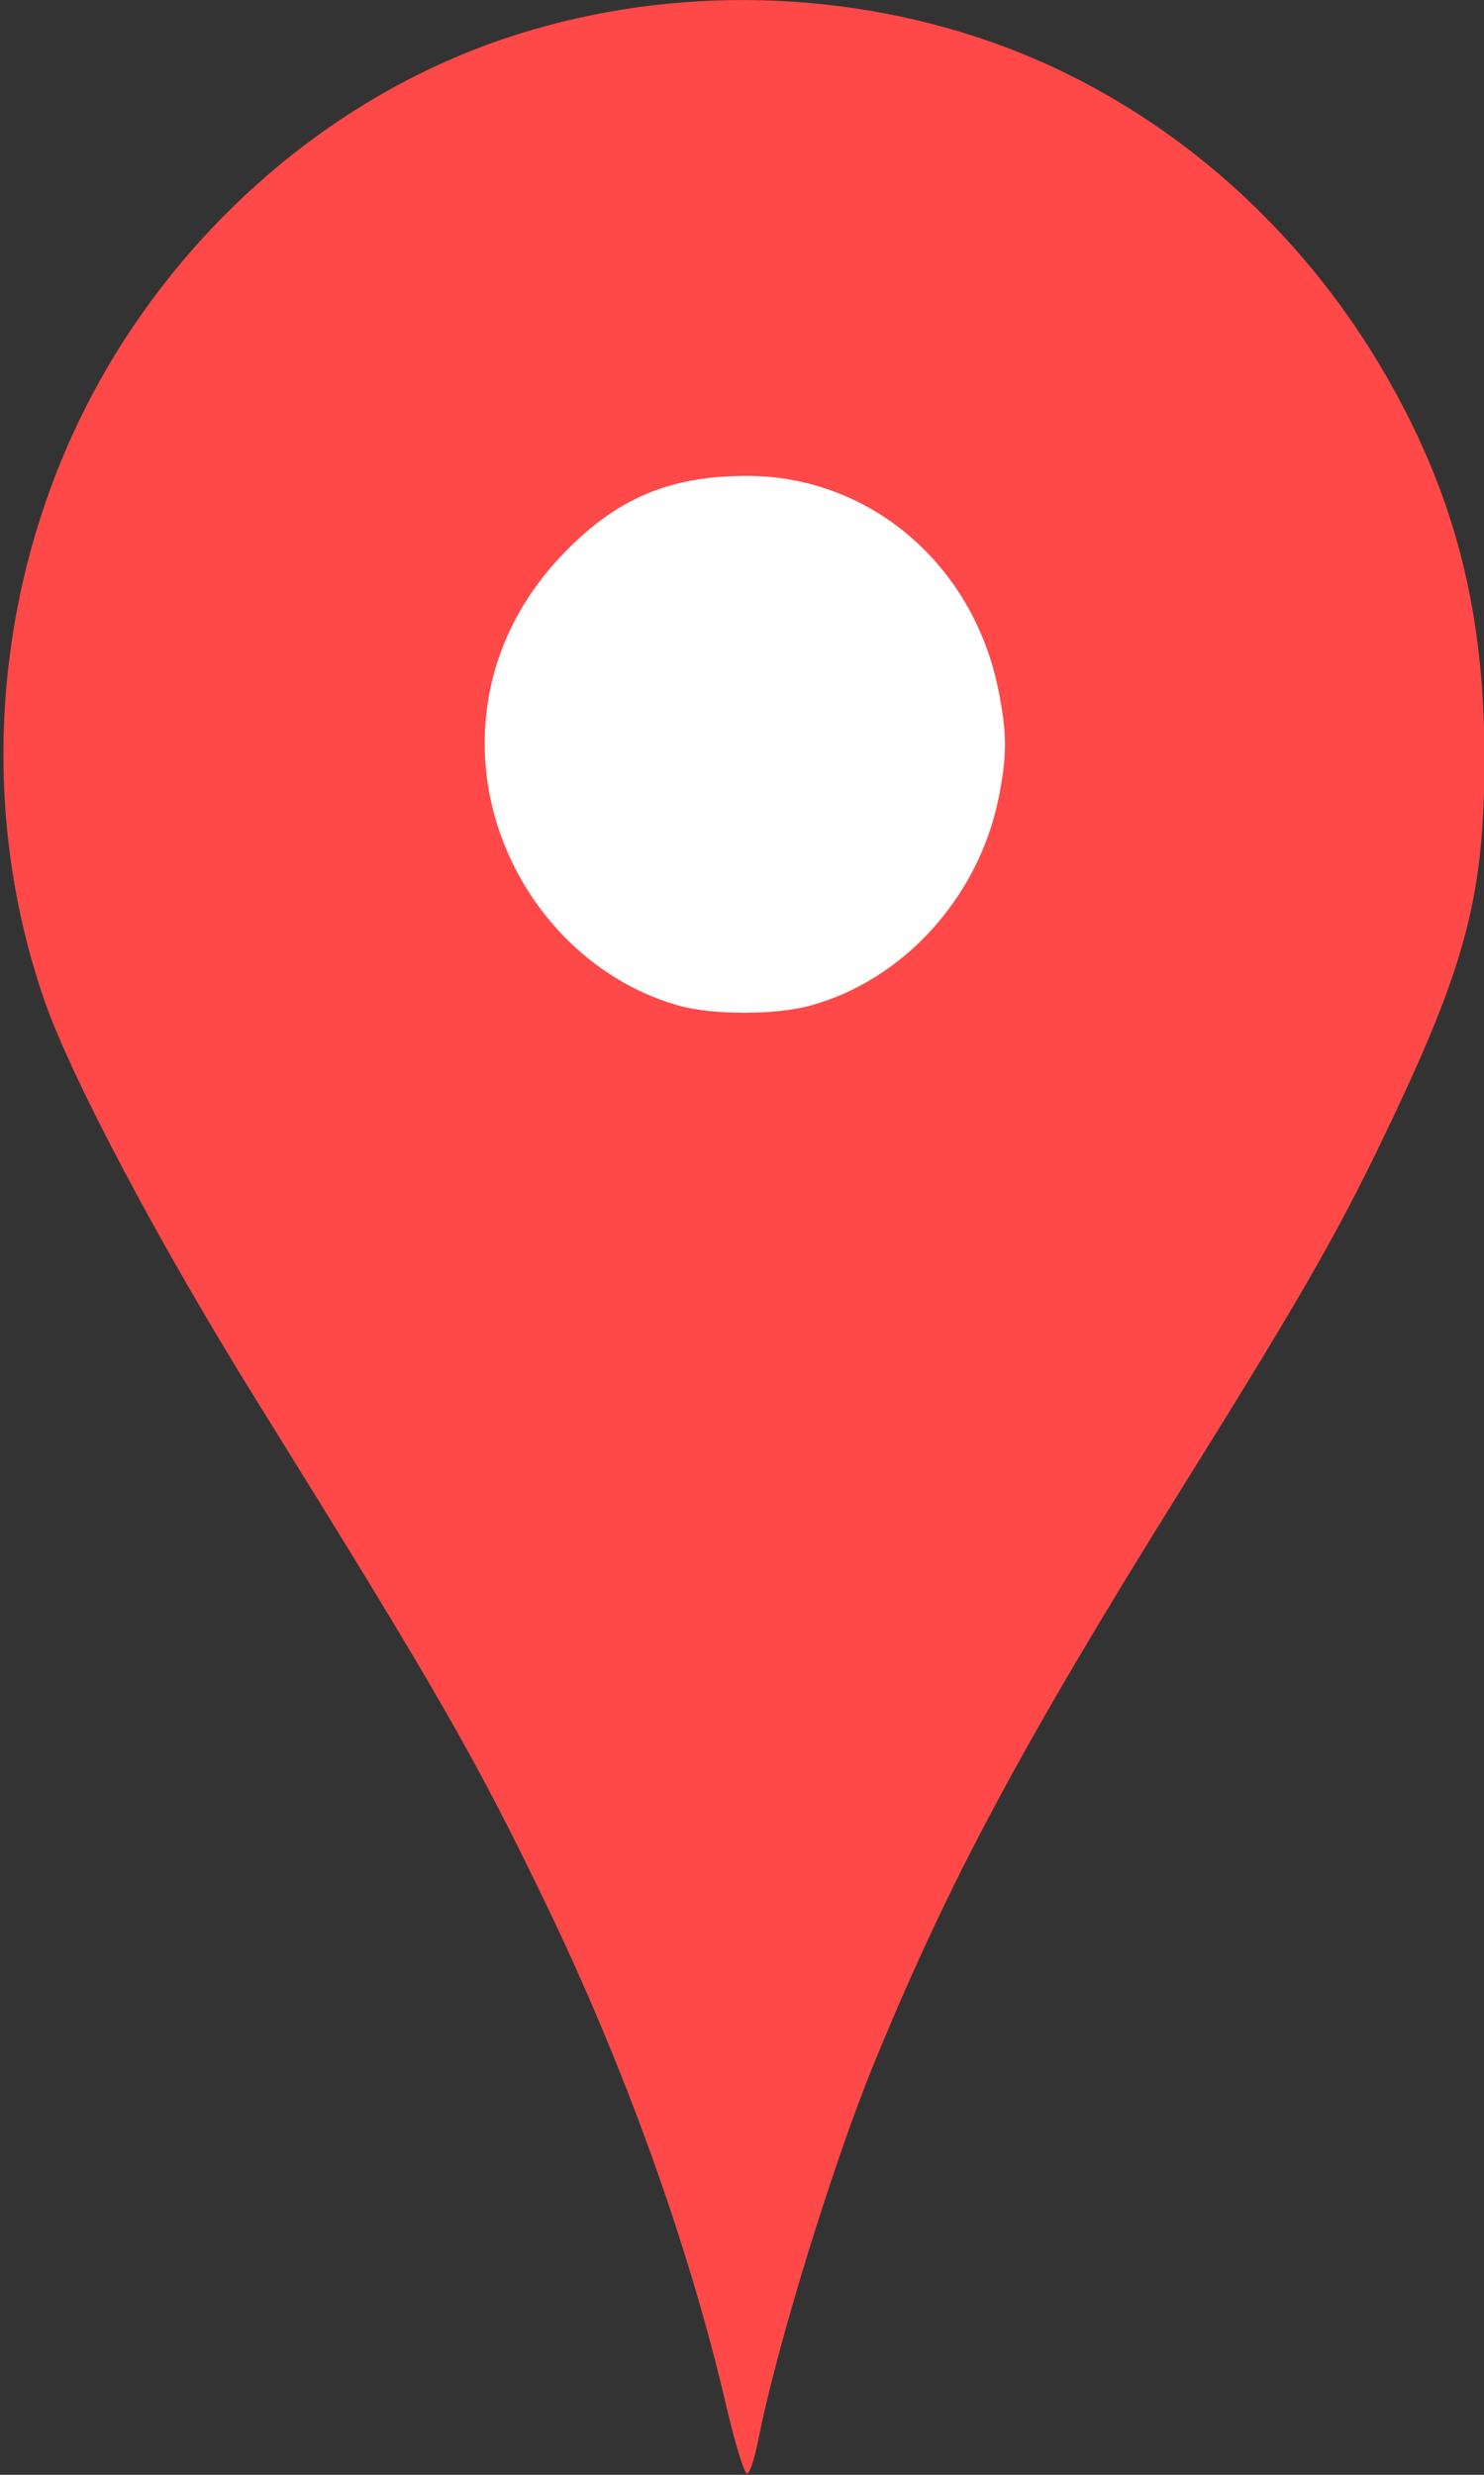 <?xml version="1.0" encoding="UTF-8" standalone="no"?>
<svg
   xmlns:dc="http://purl.org/dc/elements/1.1/"
   xmlns:cc="http://creativecommons.org/ns#"
   xmlns:rdf="http://www.w3.org/1999/02/22-rdf-syntax-ns#"
   xmlns:svg="http://www.w3.org/2000/svg"
   xmlns="http://www.w3.org/2000/svg"
   version="1.1"
   id="svg2"
   viewBox="0 0 60 100"
   height="100"
   width="60">
  <rect x="0" y="0" width="60" height="100" fill="#333333" stroke="none"/>
  <defs
     id="defs4" />
  <g
     transform="translate(0,-952.362)"
     id="layer1">
    <g
       transform="translate(657.143,271.429)"
       id="g3381">
      <g
         transform="matrix(0.195,0,0,0.203,-588.519,683.6)"
         id="g4187">
        <path
           style="fill:#ff4848;fill-opacity:1"
           d="m -201.319,465.836 c -7.748,-31.982 -21.012,-67.406 -37.54,-100.26 -14.694,-29.207 -22.321,-41.943 -59.589,-99.5 -20.457,-31.595 -38.737,-64.686 -44.332,-80.252 -15.583,-43.354 -9.302,-92.776 16.699,-131.404 18.959,-28.166 46.935,-49.479 78.476,-59.786 32.131,-10.5 68.542,-10.344 100.766,0.43 34.371,11.492 64.04,35.667 82.859,67.515 13.899,23.521 19.899,46.349 19.845,75.497 -0.049,26.48 -3.675,40.166 -18.767,70.839 -10.956,22.267 -18.272,34.616 -43.638,73.661 -33.599,51.716 -48.649,78.704 -64.225,115.172 -8.494,19.887 -20.266,56.688 -23.941,74.843 -0.706,3.486 -1.732,6.488 -2.281,6.671 -0.549,0.183 -2.499,-5.859 -4.332,-13.427 z"
           id="path3385" />
        <path
           style="fill:#ffffff;fill-opacity:1"
           d="m -211.154,187.037 c -23.334,-6.285 -40.322,-28.336 -40.26,-52.26 0.037,-14.139 5.662,-27.116 16.374,-37.777 10.993,-10.94 21.946,-15.39 37.934,-15.412 25.374,-0.034 46.895,17.494 52.165,42.488 1.848,8.763 1.856,13.209 0.038,21.787 -4.174,19.7 -19.79,36.16 -39.069,41.182 -7.225,1.882 -20.181,1.878 -27.184,-0.008 z"
           id="path3383" />
      </g>
    </g>
  </g>
</svg>
